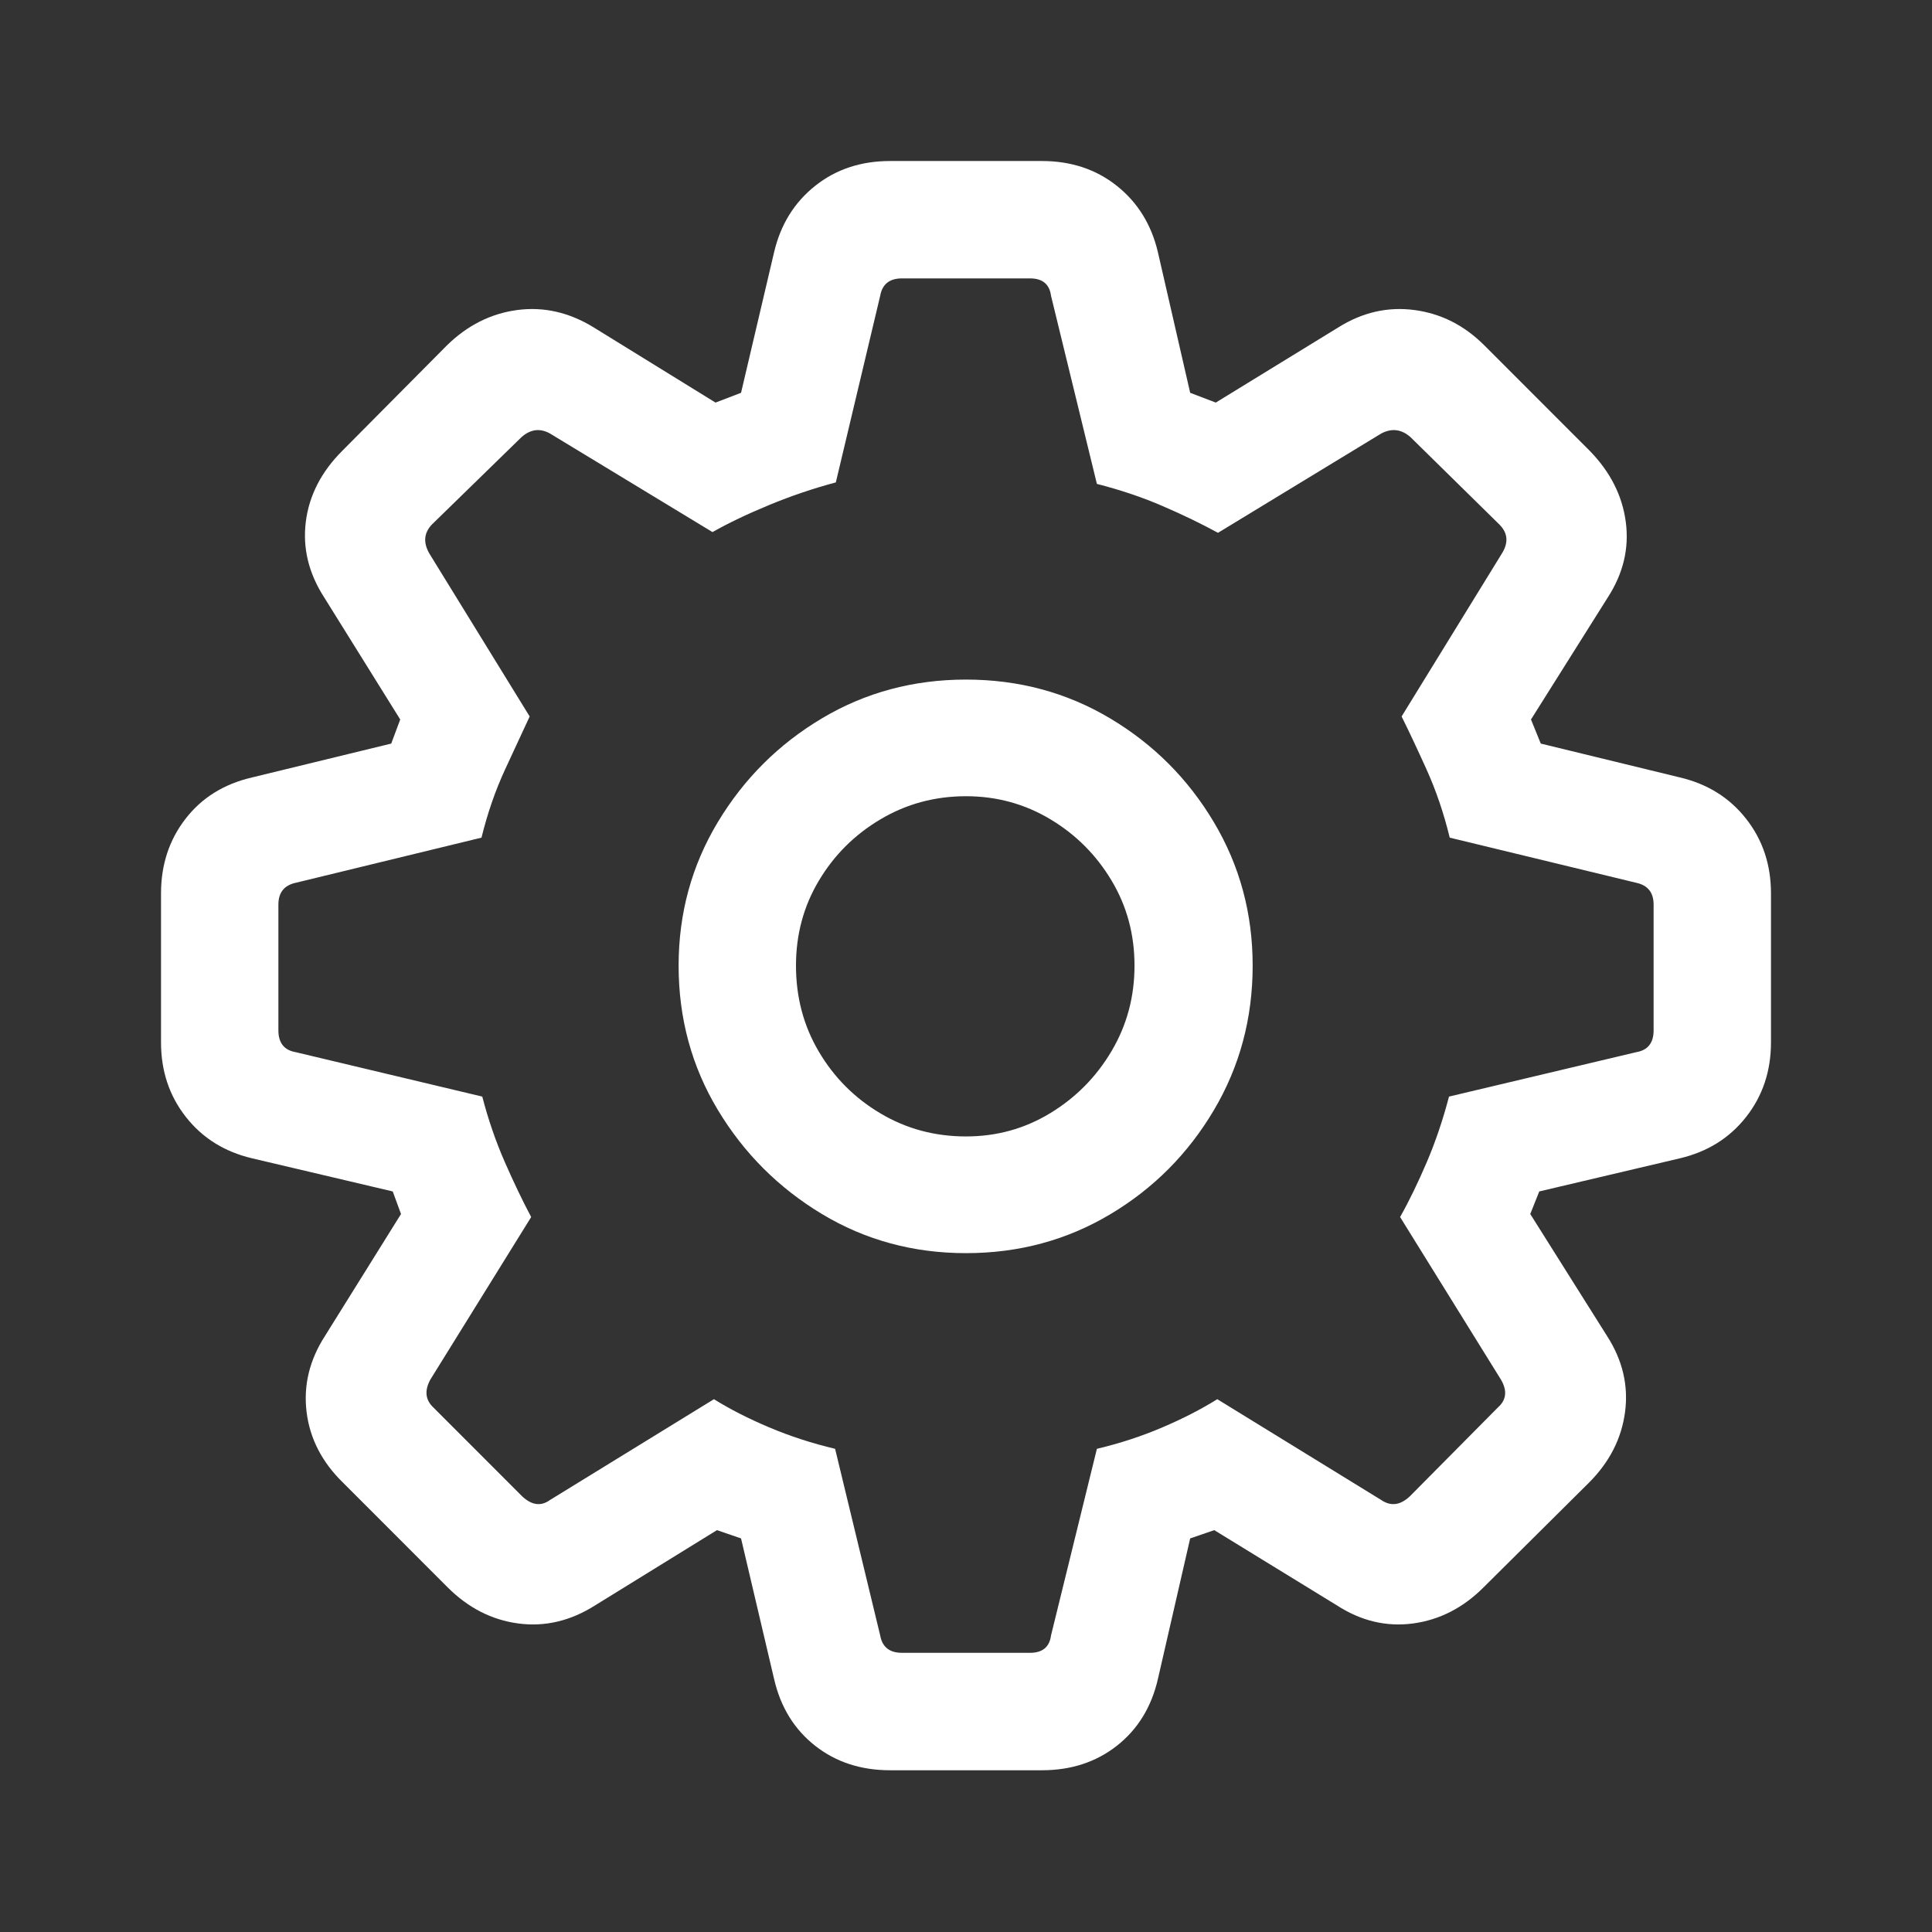 <svg width="32" height="32" viewBox="0 0 32 32" fill="none" xmlns="http://www.w3.org/2000/svg">
<rect x="0" y="0" width="32" height="32" fill="#333333" stroke="none"/>
<g clip-path="url(#clip0_1187_20015)">
<path d="M14.741 29.321H17.259C17.74 29.321 18.154 29.186 18.498 28.916C18.843 28.645 19.07 28.278 19.178 27.812L19.713 25.481L20.112 25.344L22.143 26.59C22.542 26.848 22.962 26.948 23.402 26.89C23.842 26.831 24.233 26.632 24.573 26.291L26.318 24.558C26.658 24.218 26.858 23.827 26.916 23.387C26.974 22.946 26.874 22.526 26.617 22.127L25.346 20.108L25.495 19.734L27.826 19.185C28.282 19.077 28.648 18.849 28.922 18.499C29.196 18.15 29.333 17.739 29.333 17.265V14.797C29.333 14.323 29.196 13.912 28.922 13.563C28.648 13.213 28.282 12.985 27.826 12.877L25.52 12.316L25.358 11.917L26.629 9.897C26.887 9.498 26.986 9.081 26.928 8.644C26.87 8.208 26.671 7.815 26.33 7.466L24.586 5.721C24.253 5.388 23.867 5.193 23.427 5.135C22.987 5.077 22.567 5.172 22.168 5.422L20.137 6.668L19.713 6.506L19.178 4.175C19.07 3.718 18.843 3.352 18.498 3.078C18.154 2.804 17.74 2.667 17.259 2.667H14.741C14.26 2.667 13.846 2.804 13.502 3.078C13.157 3.352 12.93 3.718 12.822 4.175L12.274 6.506L11.851 6.668L9.832 5.422C9.425 5.172 9.003 5.077 8.567 5.135C8.131 5.193 7.742 5.388 7.402 5.721L5.67 7.466C5.321 7.815 5.119 8.208 5.065 8.644C5.011 9.081 5.113 9.498 5.371 9.897L6.629 11.917L6.48 12.316L4.174 12.877C3.709 12.985 3.342 13.213 3.072 13.563C2.802 13.912 2.667 14.323 2.667 14.797V17.265C2.667 17.739 2.804 18.15 3.078 18.499C3.352 18.849 3.718 19.077 4.174 19.185L6.505 19.734L6.642 20.108L5.383 22.127C5.126 22.526 5.024 22.946 5.078 23.387C5.132 23.827 5.333 24.218 5.682 24.558L7.414 26.291C7.755 26.632 8.145 26.831 8.586 26.89C9.026 26.948 9.45 26.848 9.857 26.59L11.875 25.344L12.274 25.481L12.822 27.812C12.93 28.278 13.157 28.645 13.502 28.916C13.846 29.186 14.26 29.321 14.741 29.321ZM14.941 27.376C14.733 27.376 14.613 27.28 14.579 27.089L13.832 23.997C13.45 23.906 13.086 23.788 12.741 23.642C12.397 23.497 12.091 23.341 11.825 23.175L9.109 24.845C8.96 24.953 8.806 24.932 8.648 24.783L7.178 23.312C7.045 23.187 7.028 23.033 7.128 22.85L8.798 20.158C8.656 19.892 8.511 19.588 8.361 19.247C8.212 18.907 8.087 18.545 7.988 18.163L4.897 17.427C4.706 17.394 4.611 17.273 4.611 17.066V14.984C4.611 14.784 4.706 14.664 4.897 14.622L7.975 13.874C8.075 13.467 8.206 13.089 8.368 12.74C8.53 12.391 8.665 12.1 8.773 11.867L7.115 9.174C7.007 8.991 7.02 8.829 7.153 8.688L8.636 7.242C8.785 7.109 8.943 7.088 9.109 7.18L11.801 8.813C12.066 8.663 12.38 8.513 12.741 8.364C13.103 8.214 13.47 8.09 13.844 7.99L14.579 4.898C14.613 4.707 14.733 4.611 14.941 4.611H17.059C17.267 4.611 17.383 4.707 17.408 4.898L18.168 8.015C18.559 8.115 18.922 8.237 19.259 8.383C19.595 8.528 19.9 8.676 20.174 8.825L22.878 7.18C23.053 7.088 23.215 7.109 23.364 7.242L24.835 8.688C24.976 8.829 24.989 8.991 24.872 9.174L23.215 11.867C23.331 12.1 23.468 12.391 23.626 12.74C23.784 13.089 23.913 13.467 24.012 13.874L27.103 14.622C27.294 14.664 27.389 14.784 27.389 14.984V17.066C27.389 17.273 27.294 17.394 27.103 17.427L24 18.163C23.9 18.545 23.778 18.907 23.633 19.247C23.487 19.588 23.34 19.892 23.19 20.158L24.86 22.85C24.968 23.033 24.951 23.187 24.81 23.312L23.352 24.783C23.194 24.932 23.036 24.953 22.878 24.845L20.162 23.175C19.896 23.341 19.593 23.497 19.252 23.642C18.912 23.788 18.55 23.906 18.168 23.997L17.408 27.089C17.383 27.28 17.267 27.376 17.059 27.376H14.941ZM16 20.756C16.872 20.756 17.668 20.542 18.386 20.114C19.105 19.686 19.678 19.11 20.106 18.387C20.534 17.664 20.748 16.866 20.748 15.994C20.748 15.129 20.534 14.338 20.106 13.619C19.678 12.9 19.105 12.326 18.386 11.898C17.668 11.47 16.872 11.256 16 11.256C15.128 11.256 14.332 11.47 13.614 11.898C12.895 12.326 12.32 12.9 11.888 13.619C11.456 14.338 11.24 15.129 11.24 15.994C11.24 16.866 11.456 17.662 11.888 18.381C12.32 19.1 12.895 19.675 13.614 20.108C14.332 20.54 15.128 20.756 16 20.756ZM16 18.823C15.485 18.823 15.014 18.697 14.586 18.443C14.158 18.19 13.817 17.849 13.564 17.421C13.31 16.993 13.184 16.517 13.184 15.994C13.184 15.478 13.31 15.009 13.564 14.585C13.817 14.161 14.158 13.822 14.586 13.569C15.014 13.315 15.485 13.188 16 13.188C16.507 13.188 16.972 13.315 17.396 13.569C17.819 13.822 18.158 14.161 18.411 14.585C18.665 15.009 18.791 15.478 18.791 15.994C18.791 16.509 18.665 16.98 18.411 17.409C18.158 17.837 17.819 18.18 17.396 18.437C16.972 18.695 16.507 18.823 16 18.823Z" fill="white"/>
</g>
<defs>
<clipPath id="clip0_1187_20015">
<rect width="26.667" height="26.667" fill="white" transform="translate(2.667 2.667)"/>
</clipPath>
</defs>
</svg>

